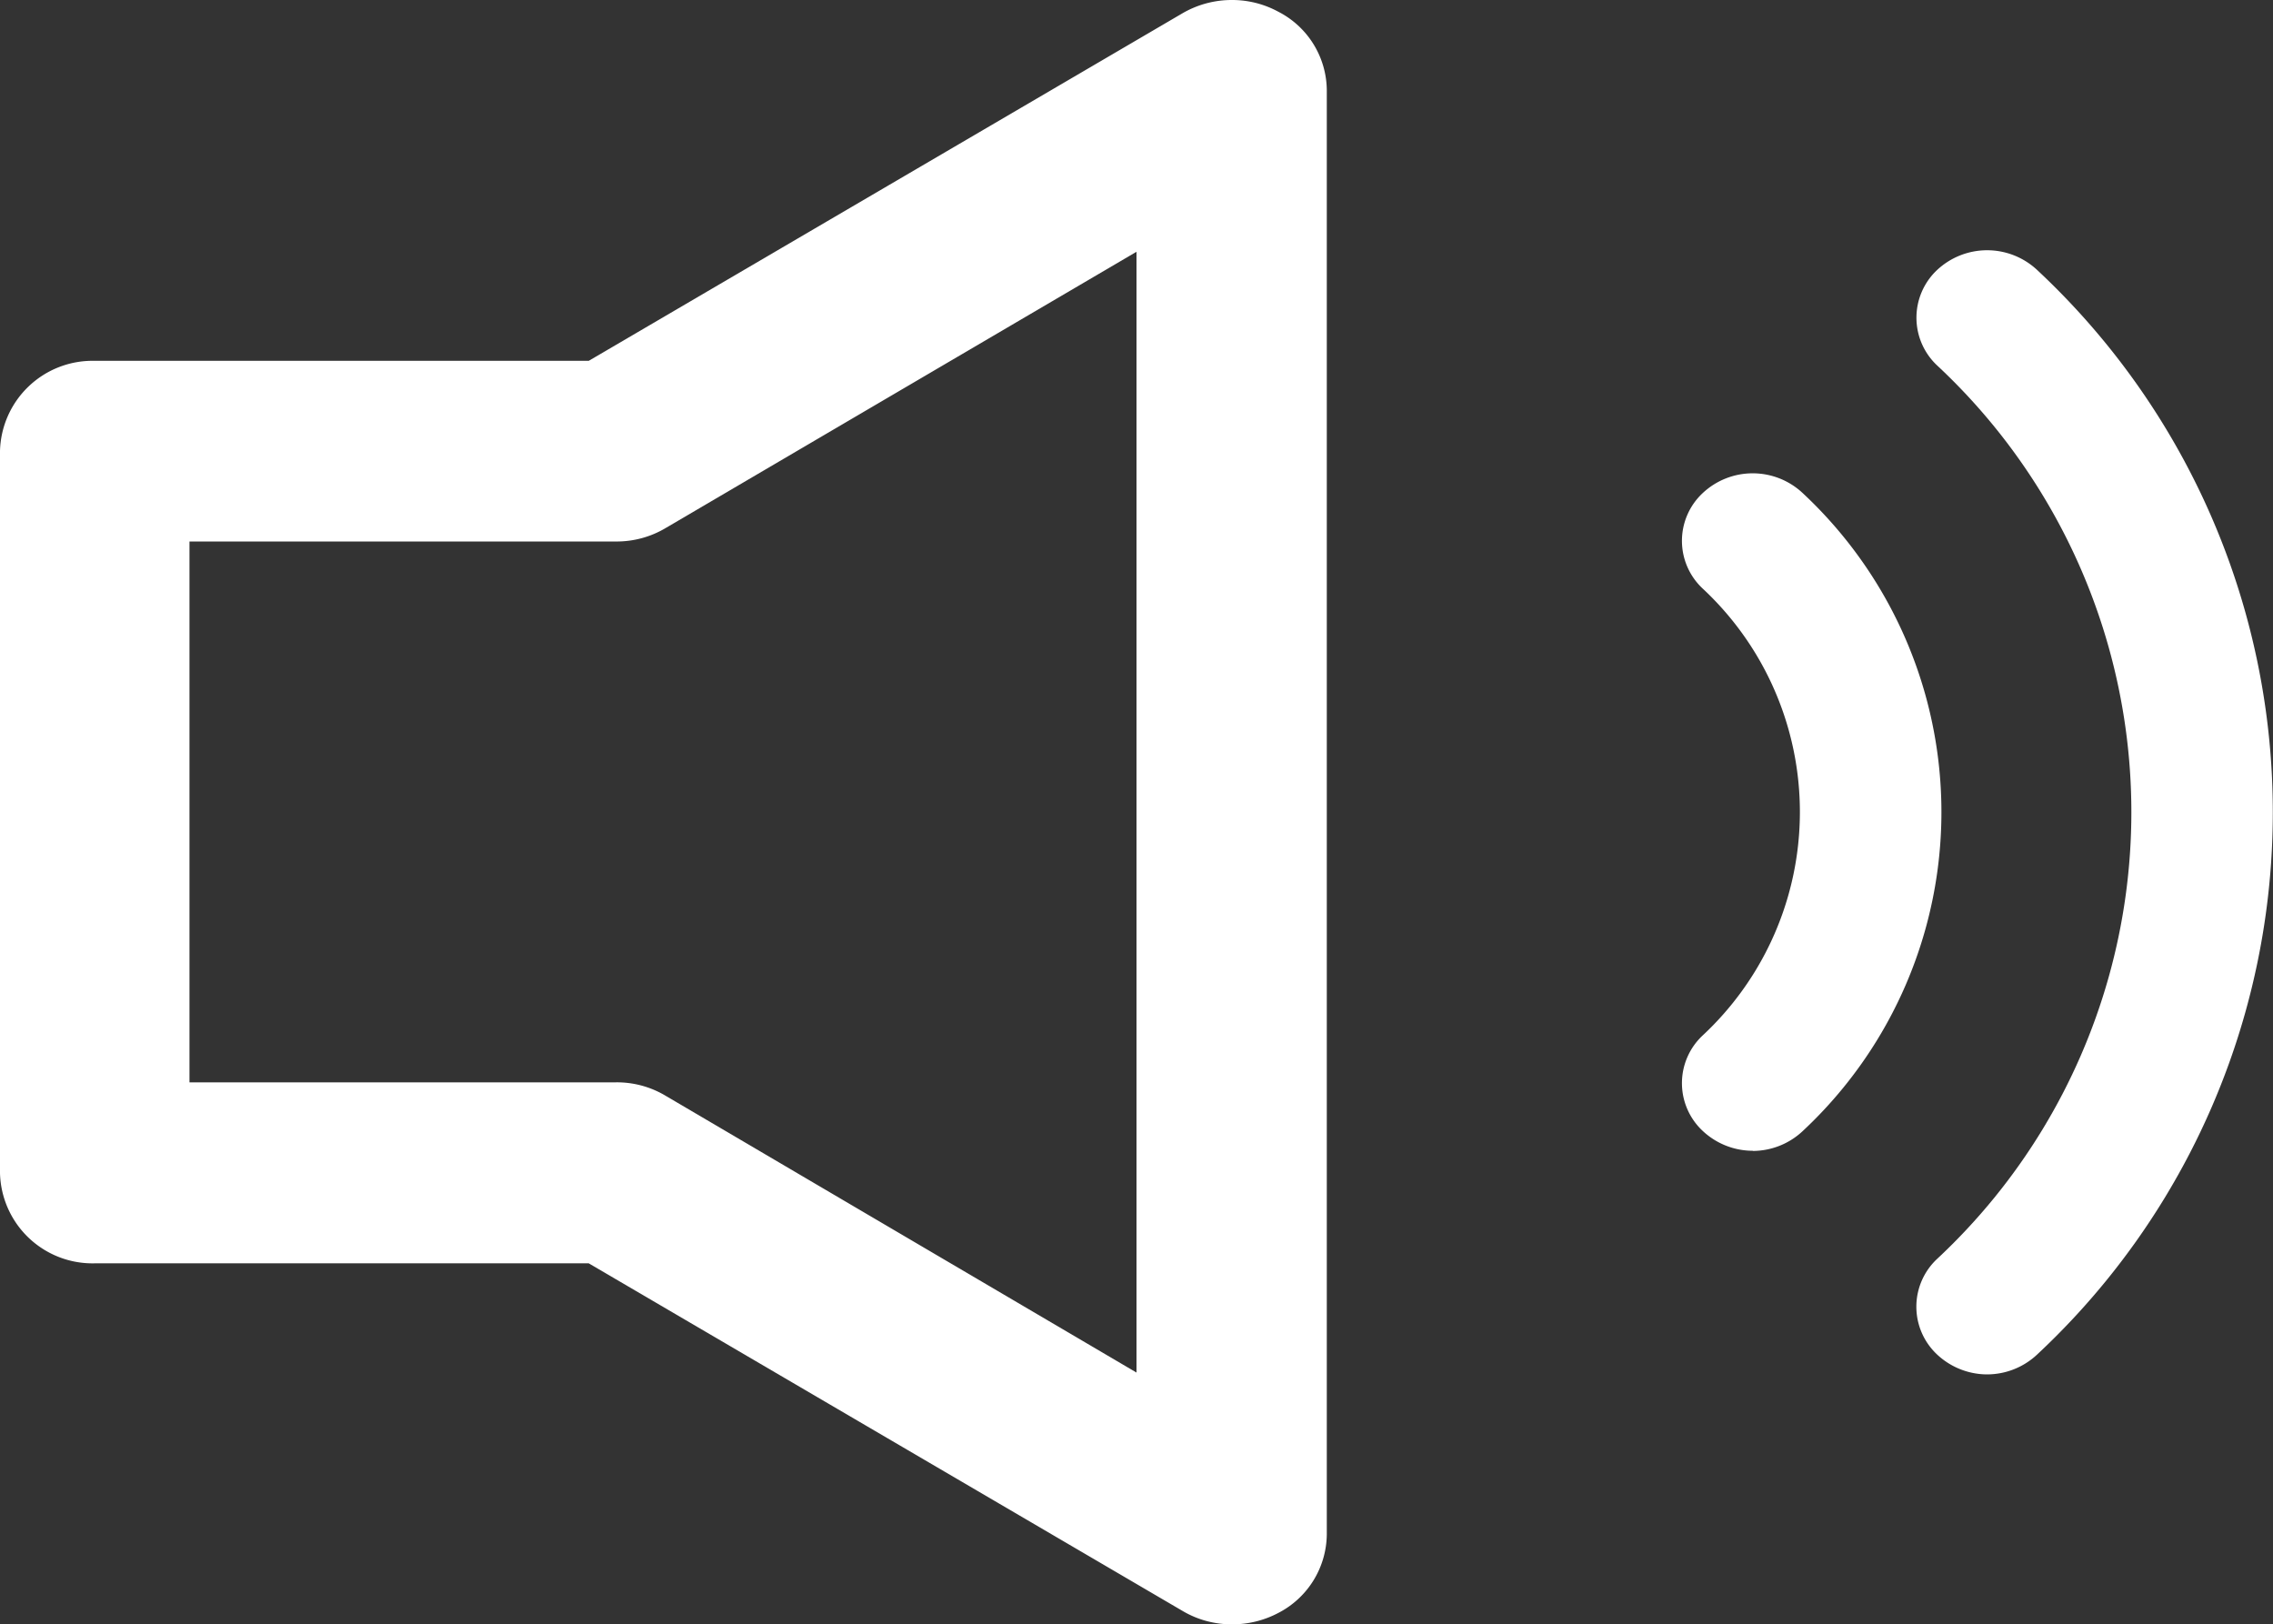 <svg id="volume_icon" xmlns="http://www.w3.org/2000/svg" width="13.652" height="9.755" viewBox="0 0 13.652 9.755">
  <rect x="0" y="0" width="13.652" height="9.755" fill="#333333" stroke="none"/>
  <path id="Fill_179" data-name="Fill 179" d="M7.4,9.755a.579.579,0,0,1-.3-.082L3.536,7.587H.569A.556.556,0,0,1,0,7.045V2.709a.556.556,0,0,1,.569-.542H3.536L7.1.081A.589.589,0,0,1,7.4,0a.58.58,0,0,1,.277.07.535.535,0,0,1,.292.472V9.213a.537.537,0,0,1-.292.474A.591.591,0,0,1,7.4,9.755ZM3.7,6.5a.569.569,0,0,1,.3.082L6.826,8.243V1.512L4,3.17a.575.575,0,0,1-.3.082H1.138V6.5Z" fill="#fff"/>
  <path id="Fill_180" data-name="Fill 180" d="M1387.213,526.907a.44.44,0,0,0,.3-.119,4.454,4.454,0,0,0,0-6.514.44.44,0,0,0-.6,0,.393.393,0,0,0,0,.574,3.668,3.668,0,0,1,0,5.365.393.393,0,0,0,0,.575.441.441,0,0,0,.3.119" transform="translate(-1375.278 -518.653)" fill="#fff"/>
  <path id="Fill_181" data-name="Fill 181" d="M1385.193,526.149a.44.44,0,0,0,.3-.119,2.619,2.619,0,0,0,0-3.832.439.439,0,0,0-.6,0,.392.392,0,0,0,0,.574,1.834,1.834,0,0,1,0,2.683.392.392,0,0,0,0,.574.44.44,0,0,0,.3.119" transform="translate(-1374.666 -519.237)" fill="#fff"/>
</svg>
